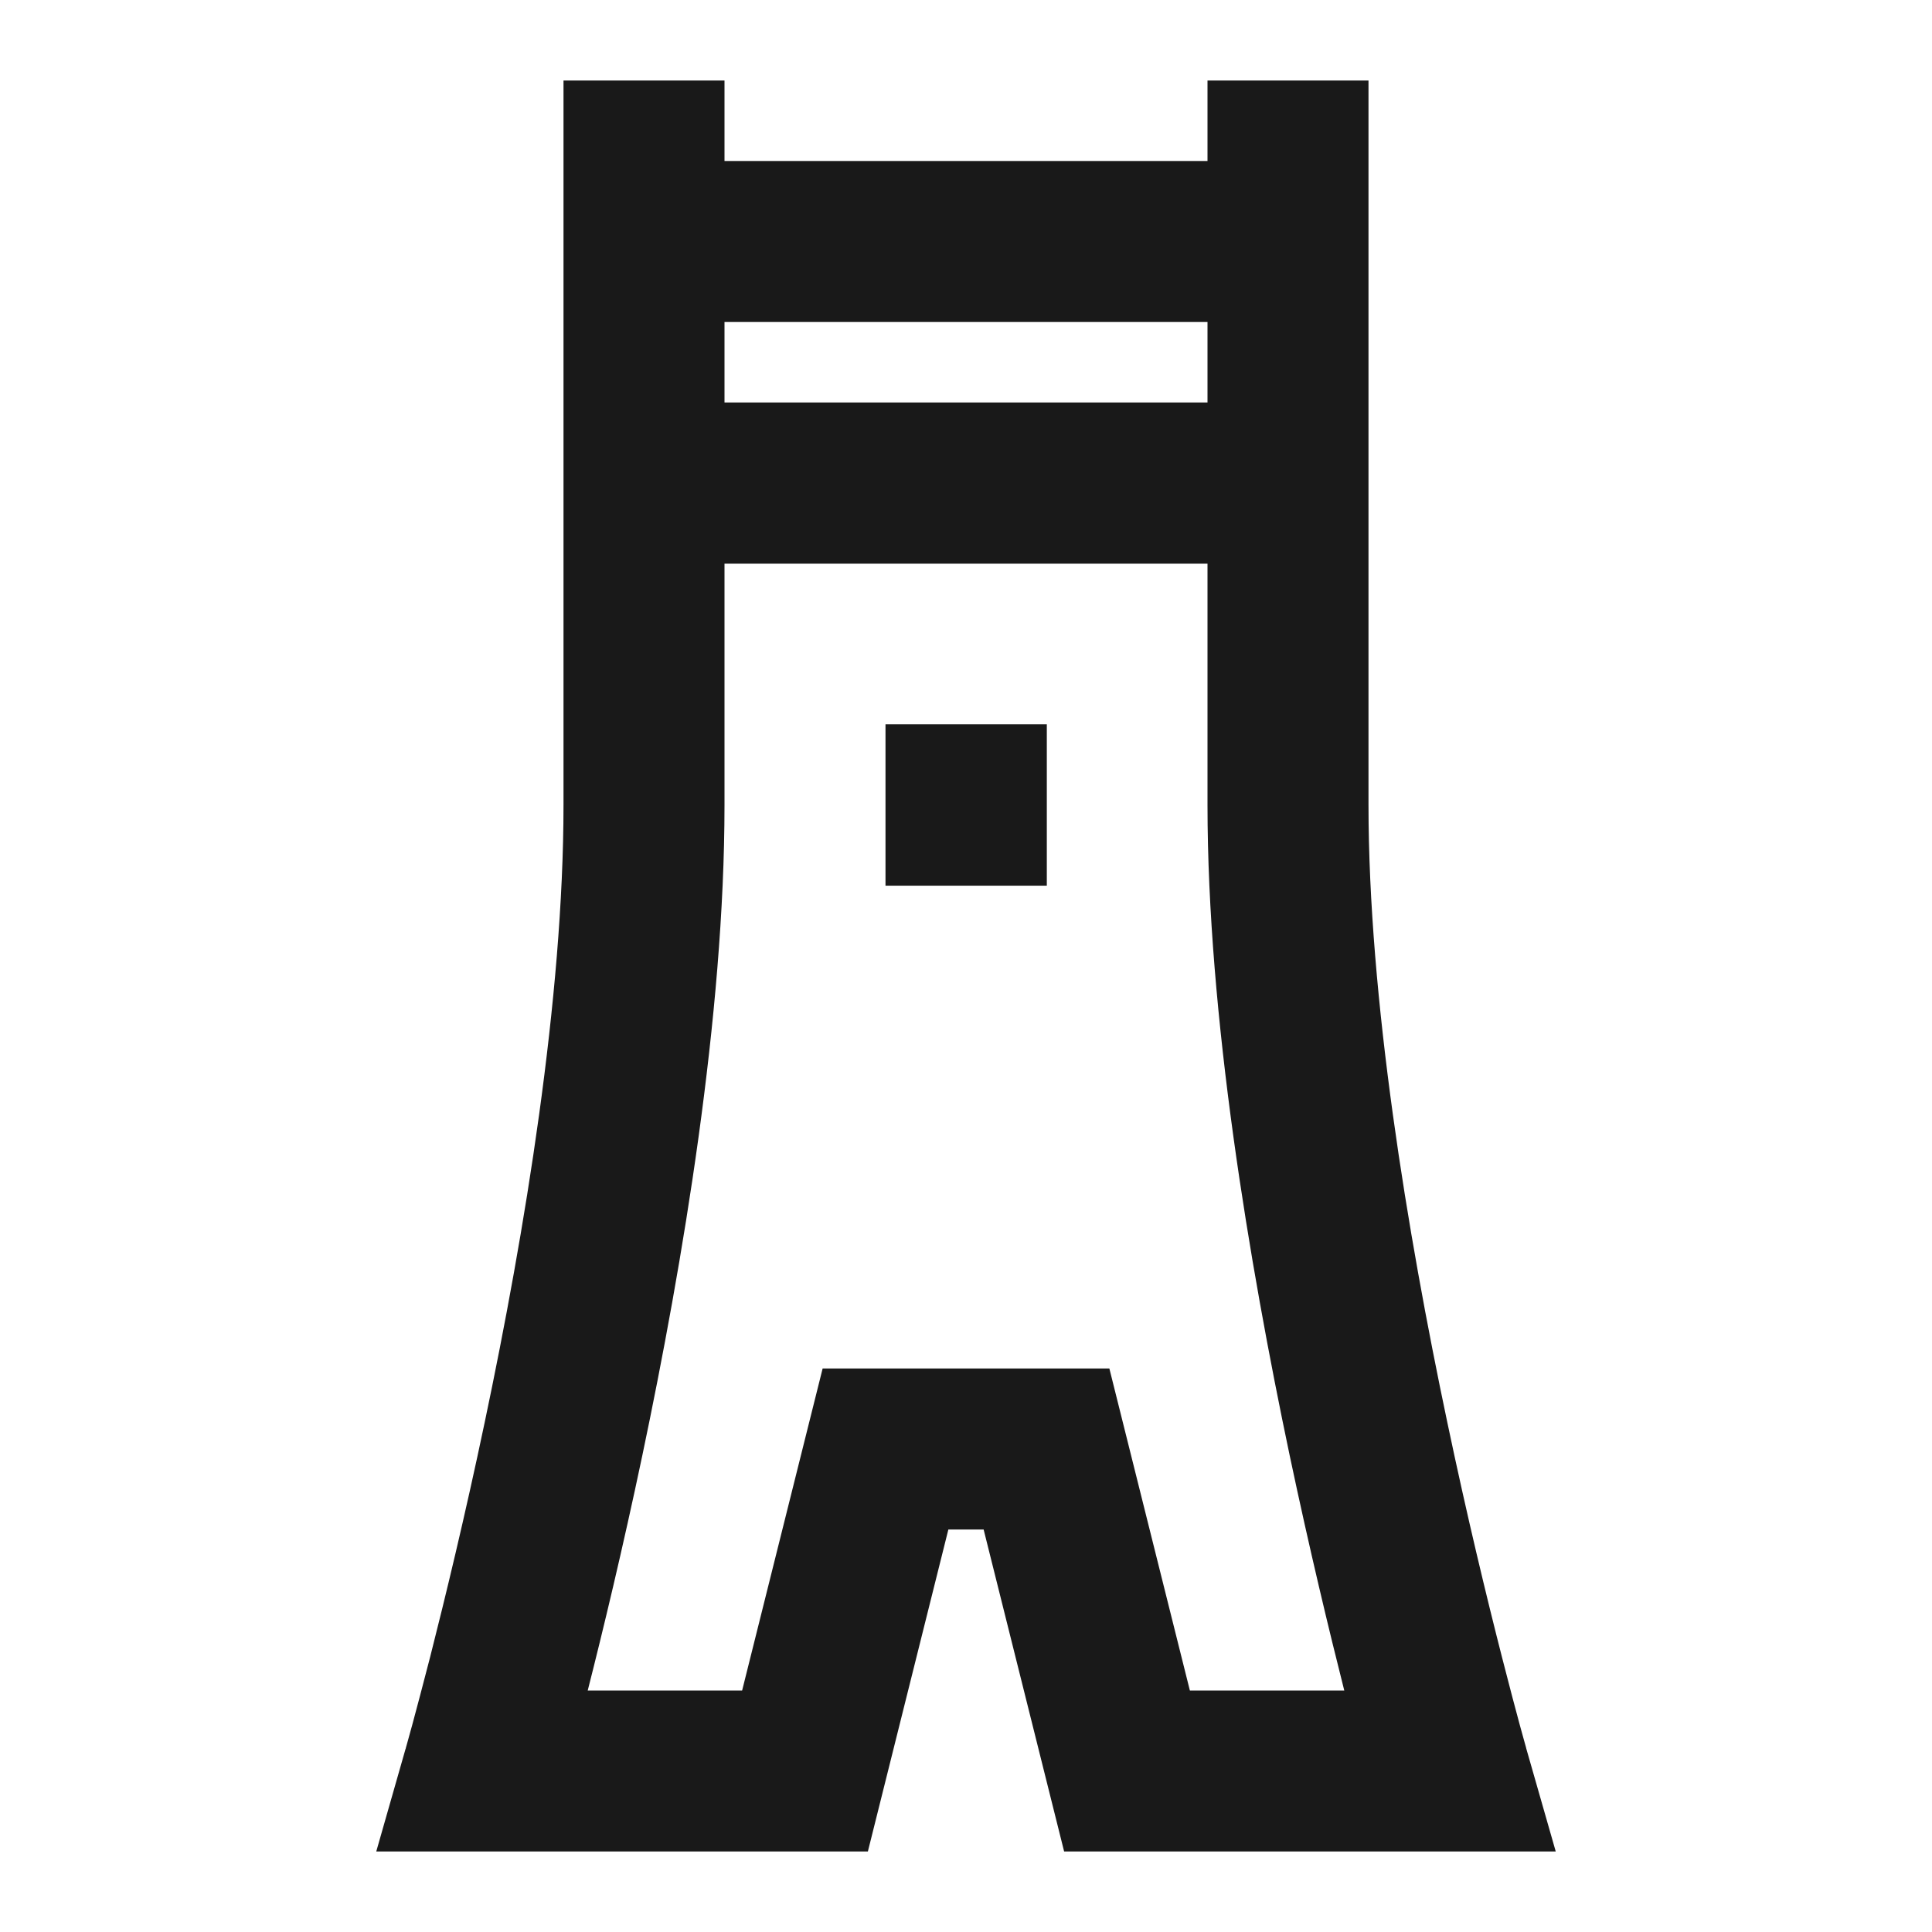 <svg width="24" height="24" viewBox="0 0 24 24" fill="none" xmlns="http://www.w3.org/2000/svg">
<path d="M9 1V2H15V1H17V10C17 12.393 17.482 15.311 17.979 17.669C18.225 18.84 18.472 19.857 18.657 20.581C18.749 20.942 18.826 21.23 18.879 21.427C18.906 21.526 18.927 21.601 18.941 21.651L18.957 21.708L18.96 21.722L18.961 21.725L19.326 23H13.219L12.219 19H11.781L10.781 23H4.674L5.038 21.725L5.04 21.722L5.043 21.708L5.059 21.651C5.073 21.601 5.094 21.526 5.121 21.427C5.174 21.23 5.251 20.942 5.344 20.581C5.528 19.857 5.775 18.84 6.021 17.669C6.518 15.311 7 12.393 7 10V1H9ZM9 7.002V10C9 12.607 8.482 15.689 7.979 18.081C7.734 19.245 7.489 20.261 7.301 21H9.219L10.219 17H13.781L14.781 21H16.699C16.512 20.261 16.267 19.245 16.021 18.081C15.518 15.689 15 12.607 15 10V7.002H9ZM15 5V4H9V5H15ZM11 8.998H13.004V11.002H11V8.998Z" fill="black" fill-opacity="0.9" style="fill:black;fill-opacity:0.9;"/>
</svg>
